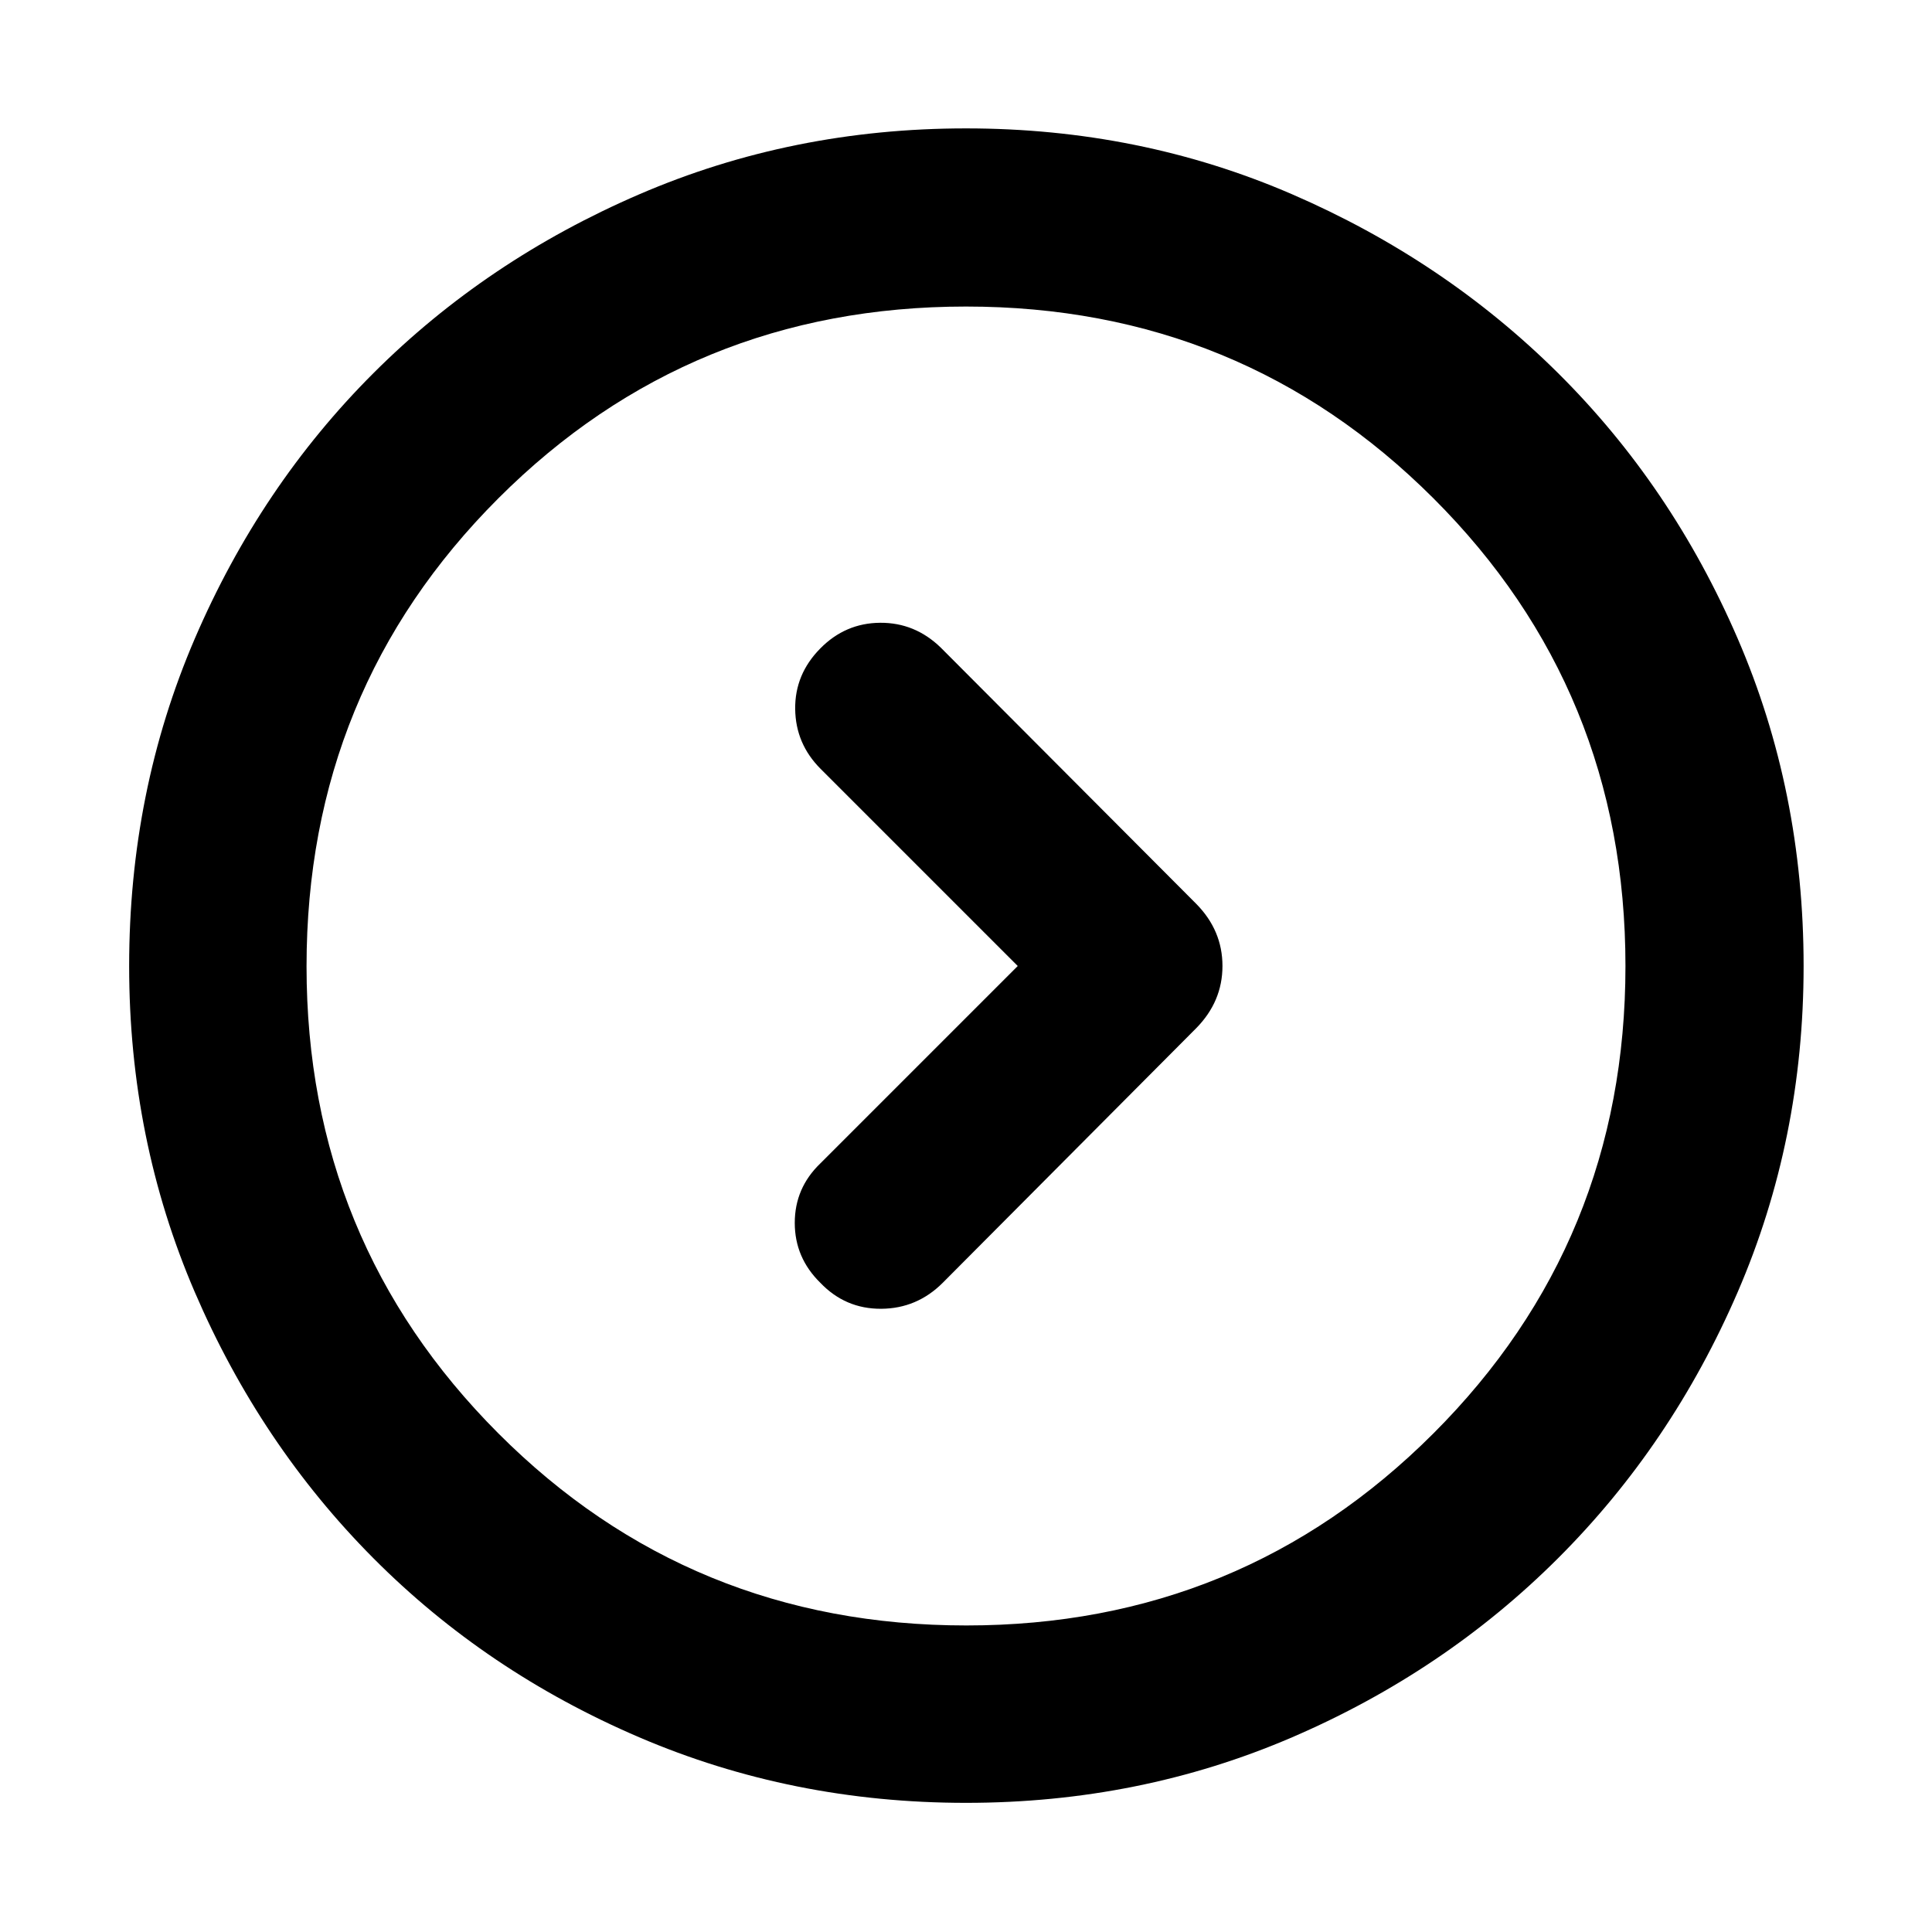 <svg xmlns="http://www.w3.org/2000/svg" height="40" viewBox="0 -960 960 960" width="40"><path d="m505.71-480-98.116 98.116q-12.681 12.21-12.681 29.525 0 17.316 12.697 29.765 12.433 13.015 30.223 12.92 17.79-.094 30.616-12.92L594.42-449.13q13.015-13.237 13.015-30.887T594.42-510.87L467.449-638.218q-12.826-12.449-30.116-12.326-17.29.123-29.739 12.761-12.681 12.826-12.471 30.116.21 17.29 12.659 29.739L505.71-480ZM480-64.173q-86.391 0-162.399-32.584-76.007-32.583-132.134-89.043-56.127-56.46-88.71-132.227-32.584-75.768-32.584-161.921 0-86.82 32.584-162.639 32.583-75.819 88.766-131.966 56.183-56.146 132.134-88.899Q393.609-896.204 480-896.204q86.391 0 162.009 32.723 75.617 32.723 132.132 88.82 56.516 56.096 89.29 131.93Q896.204-566.896 896.204-480q0 86.206-32.752 162.019-32.753 75.812-89.232 132.227-56.48 56.414-132.154 88.997Q566.391-64.173 480-64.173Zm.188-88.146q136.595 0 232.044-95.401 95.449-95.401 95.449-232.28 0-137.073-95.401-232.377T480-807.681q-137.073 0-232.377 95.304t-95.304 232.565q0 136.595 95.304 232.044 95.304 95.449 232.565 95.449ZM480-480Z"/></svg>
